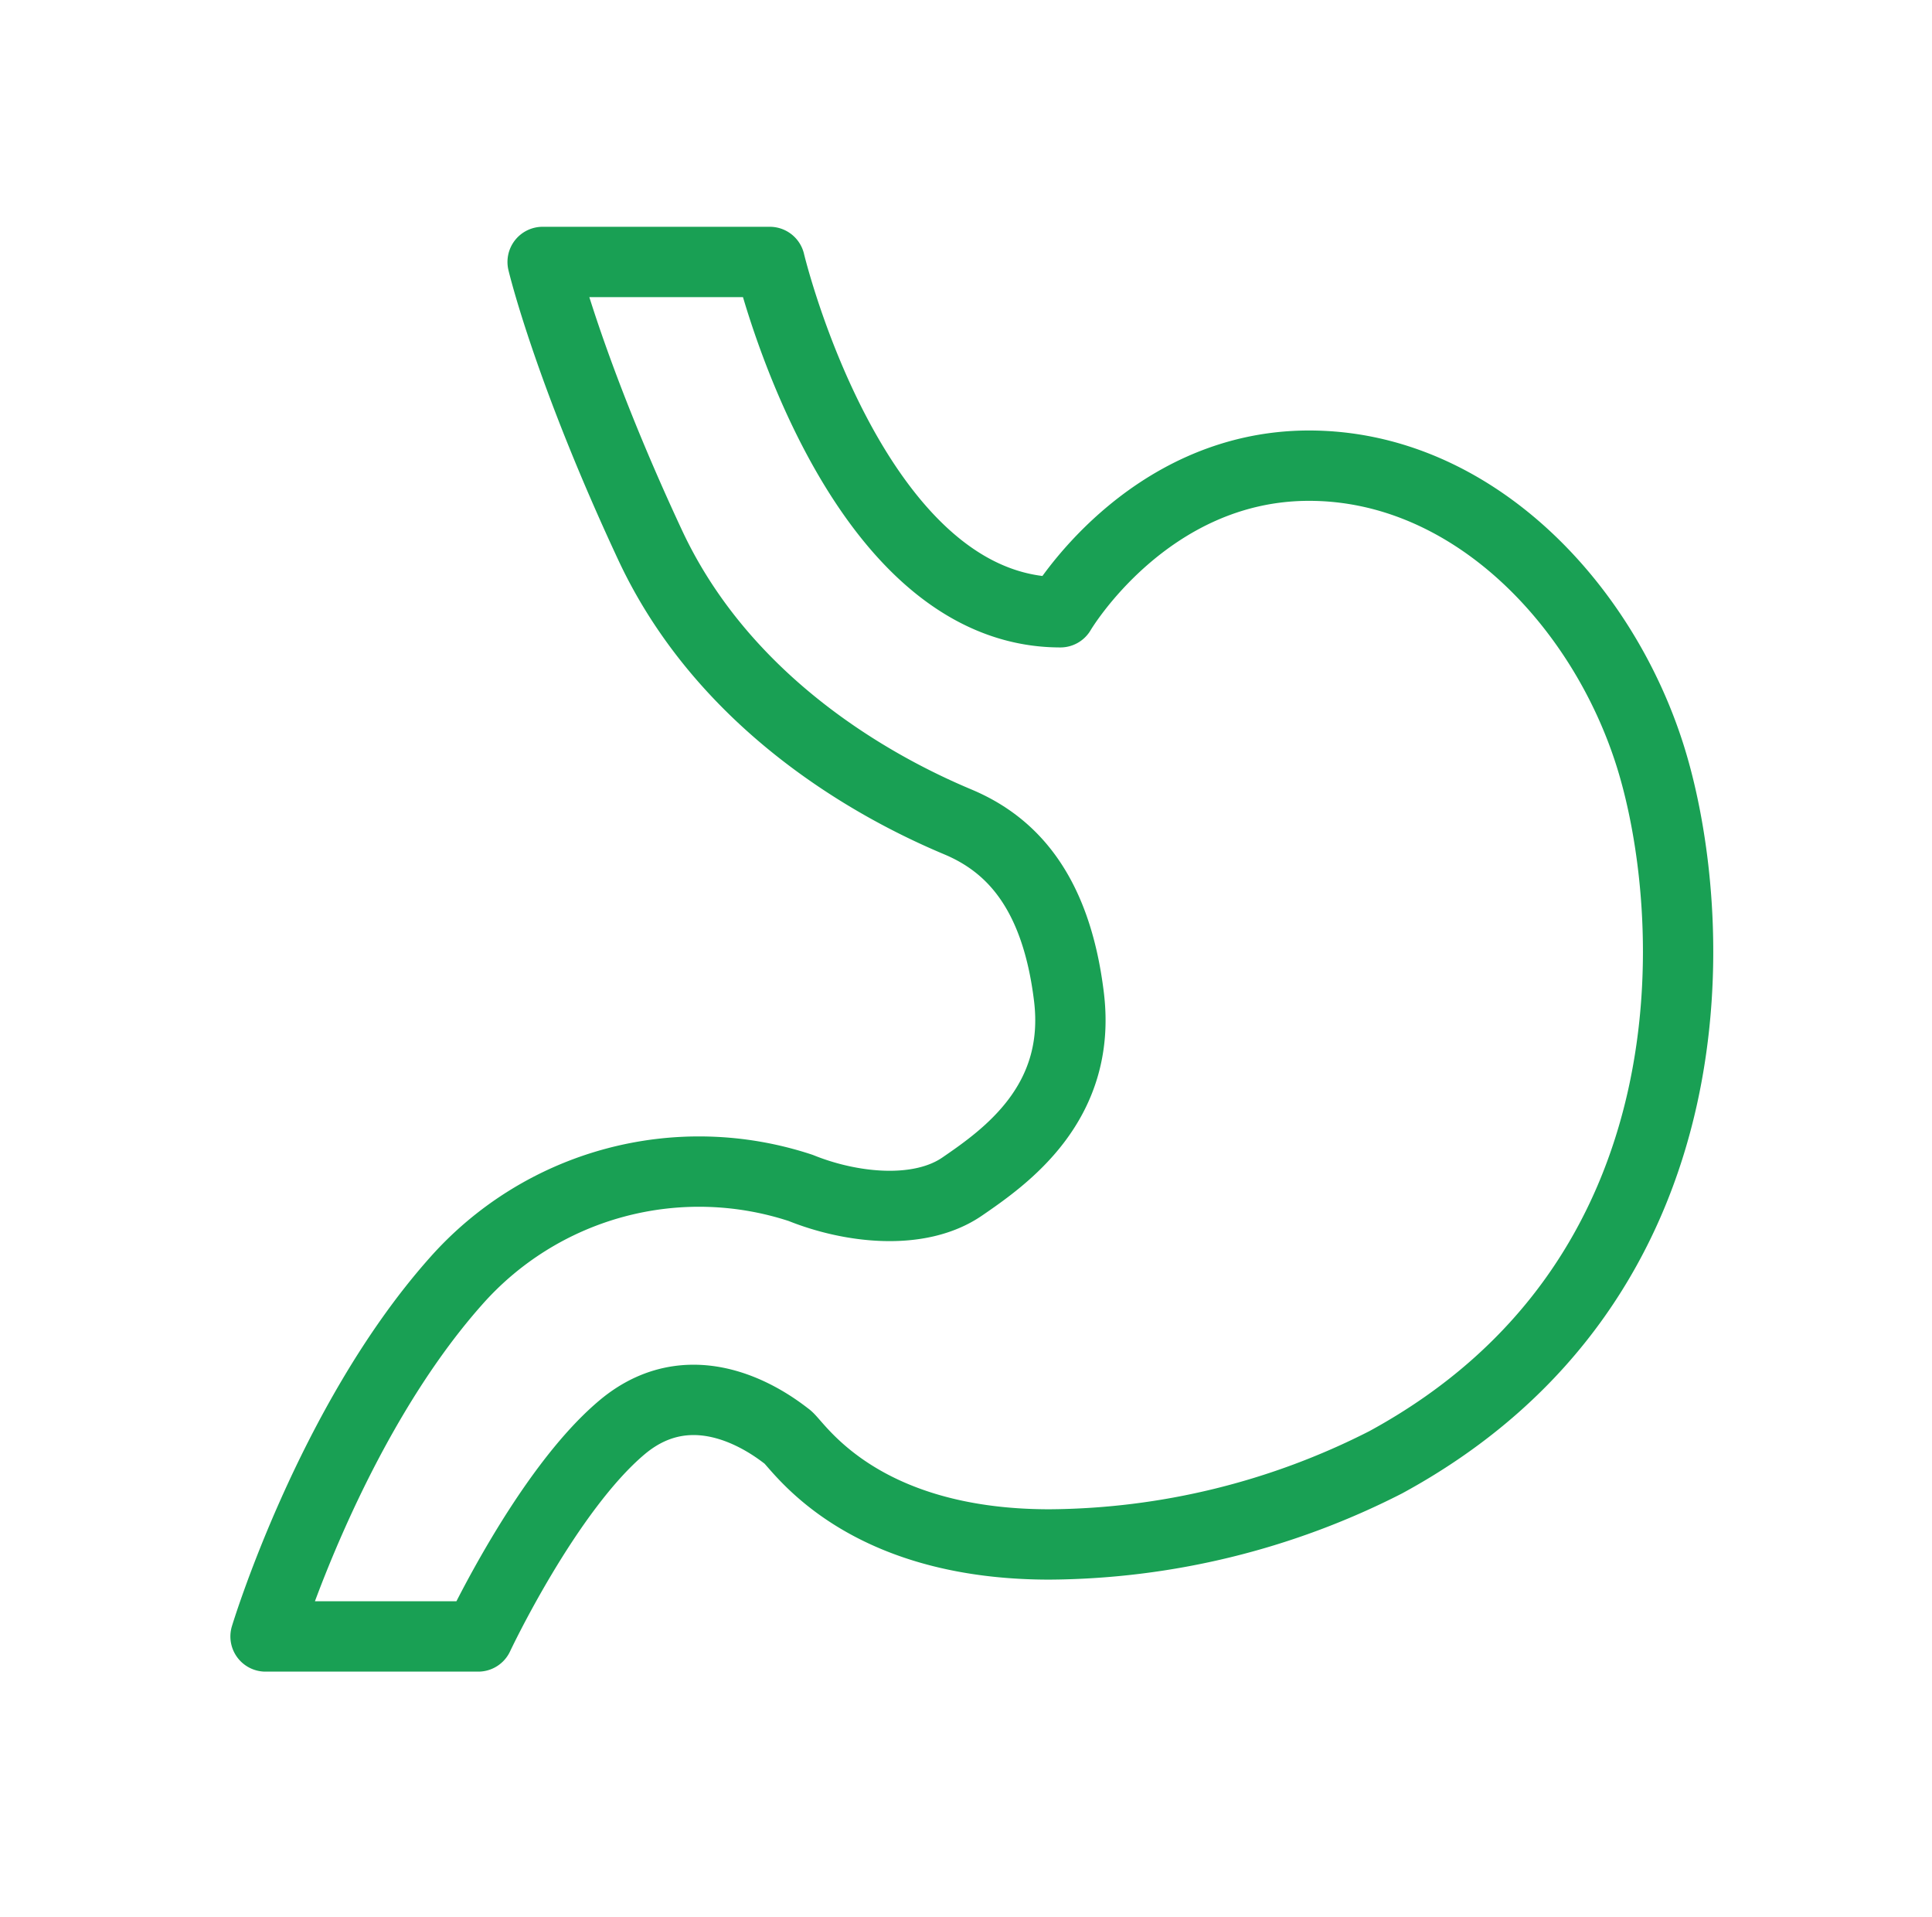 <svg id="Capa_1" data-name="Capa 1" xmlns="http://www.w3.org/2000/svg" viewBox="0 0 137.36 136.26"><defs><style>.cls-1{fill:none;stroke:#19a054;stroke-linecap:round;stroke-linejoin:round;stroke-width:5px;}</style></defs><path class="cls-1" d="M38.58,18.62H54.73s5.93,24.9,20.66,24.9c0,0,6.11-10.42,17.68-10.42s20.9,9.84,24.29,20.74,5.07,37.1-18.84,50.1a53.31,53.31,0,0,1-23.9,5.84c-13.58,0-17.88-7.08-18.64-7.65s-6.41-5.17-11.76-.67S34,116.32,34,116.32H18.88s4.59-15.15,13.48-25.19a23.07,23.07,0,0,1,24.57-6.69c3.54,1.43,8.42,2,11.48-.1S76.92,78.42,76,70.86,71.85,60,68.12,58.43s-16.06-7.17-21.9-19.69S38.58,18.62,38.58,18.62Z"/></svg>